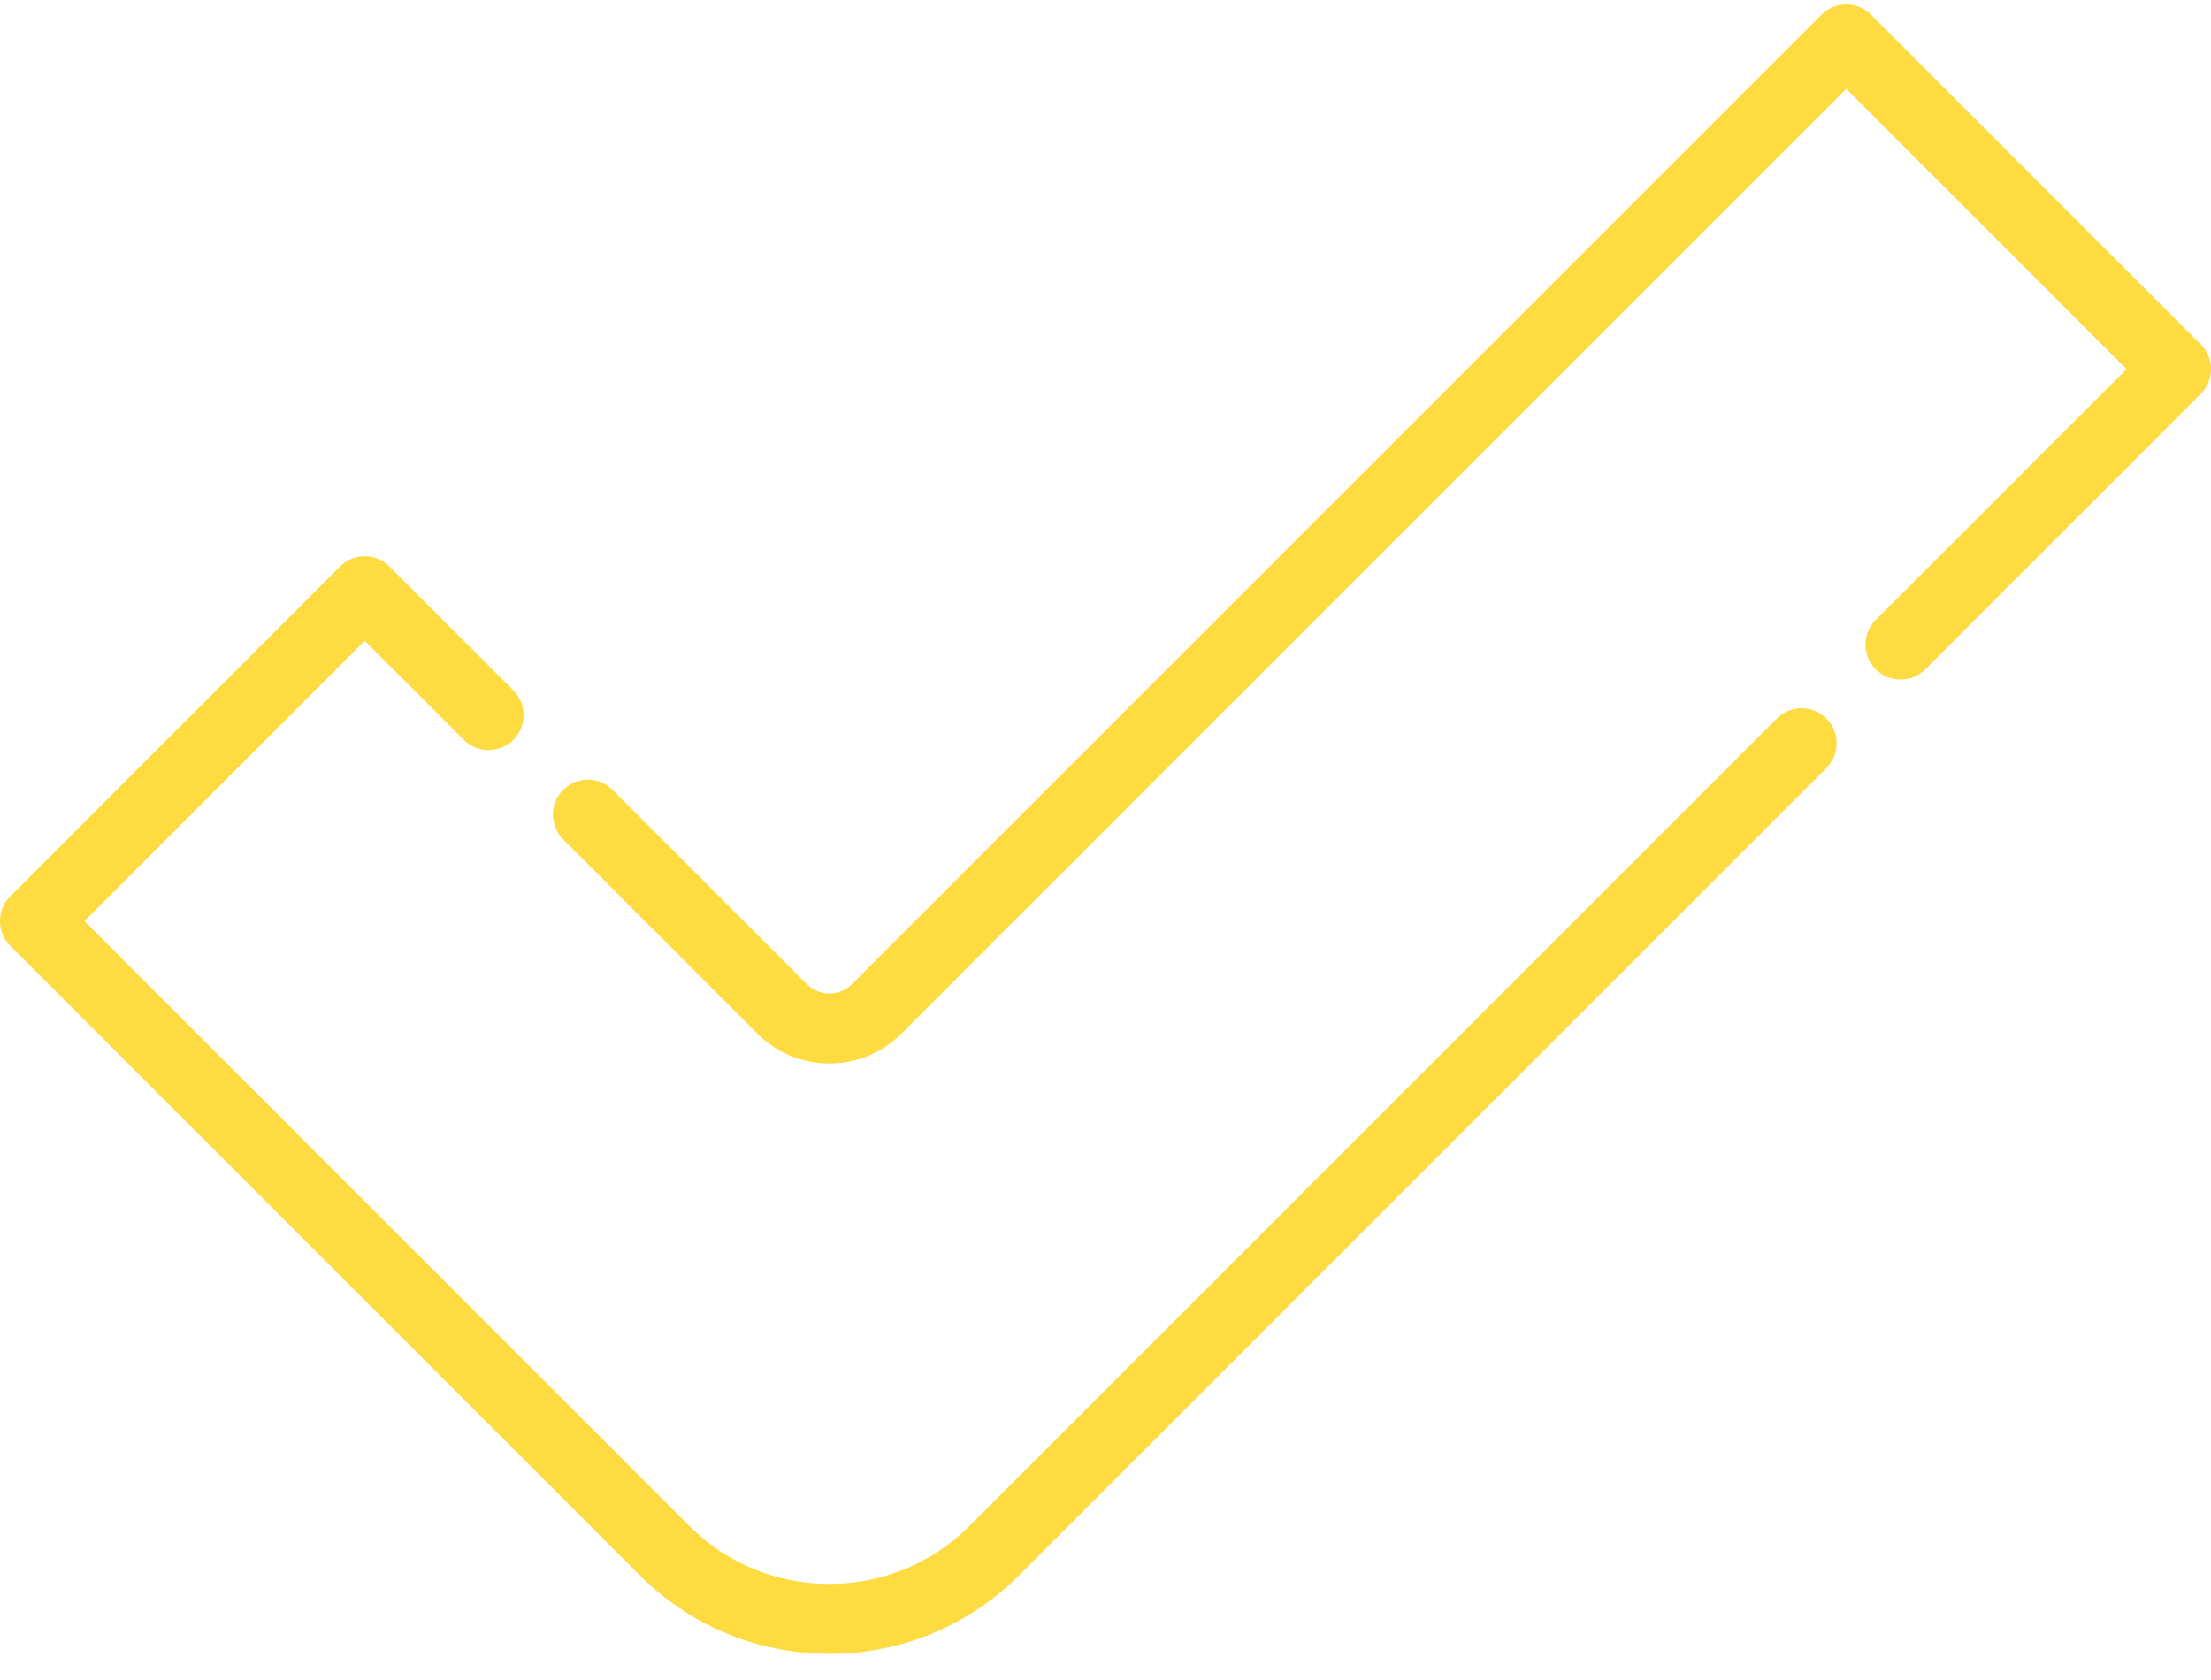 <svg xmlns="http://www.w3.org/2000/svg" width="50" height="38" viewBox="0 0 50 38"><g><g><g><path fill="#fedb41" d="M41.302 17.372l-18.257 18.26a6.025 6.025 0 0 1-4.288 1.776c-1.62 0-3.143-.631-4.289-1.777L.232 21.392a.791.791 0 0 1 0-1.118l7.457-7.459a.791.791 0 0 1 1.119 0l2.8 2.8a.791.791 0 0 1-1.12 1.119l-2.24-2.24-6.338 6.339 13.677 13.68a4.453 4.453 0 0 0 3.17 1.312 4.453 4.453 0 0 0 3.17-1.313l18.256-18.26a.79.79 0 1 1 1.119 1.12zM50 8.35c0 .21-.084.41-.232.56l-6.229 6.23a.791.791 0 0 1-1.119-1.12l5.67-5.67-6.339-6.34-21.365 21.369a2.29 2.29 0 0 1-1.63.675c-.615 0-1.193-.24-1.629-.675l-4.4-4.402a.791.791 0 0 1 1.118-1.119l4.401 4.402a.717.717 0 0 0 .51.211.718.718 0 0 0 .511-.211L41.192.332a.79.79 0 0 1 1.119 0l7.457 7.458c.149.149.232.35.232.56z"/></g></g></g></svg>